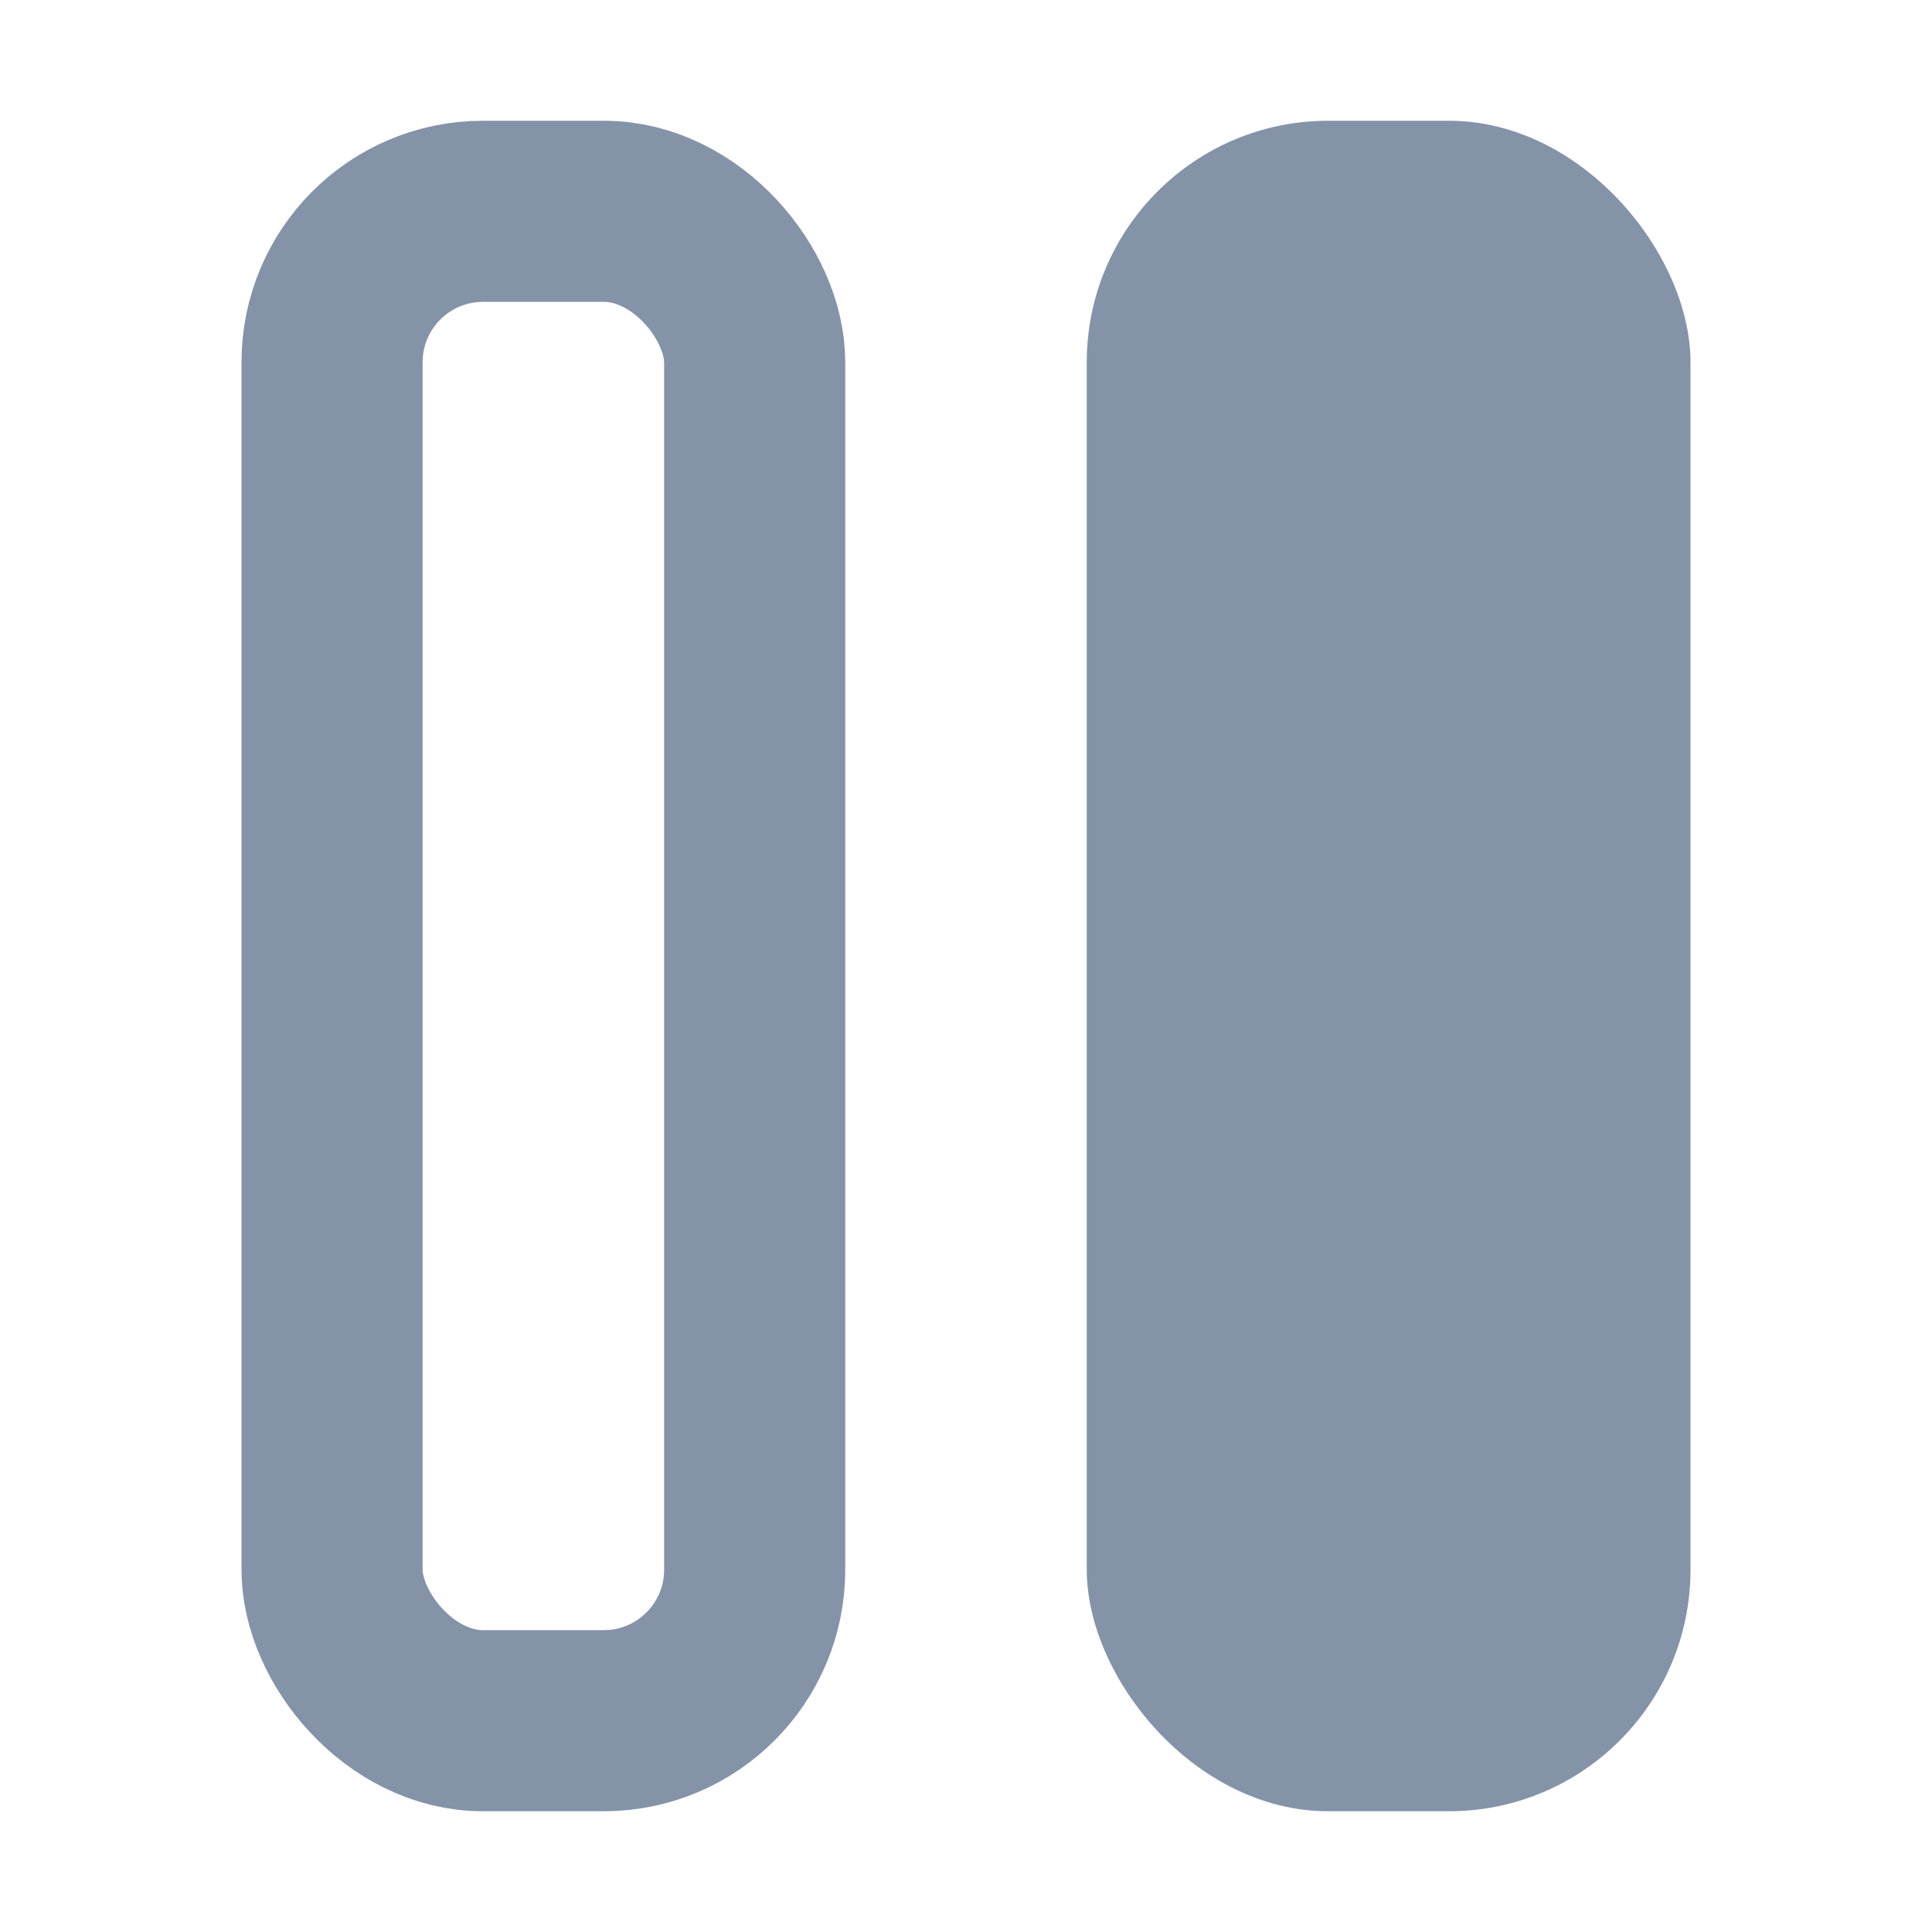 <svg width="16" height="16" viewBox="0 0 16 16" fill="none" xmlns="http://www.w3.org/2000/svg">
    <rect x="9" y="1" width="5" height="14" rx="2" fill="#8593A9"/>
    <rect x="2.75" y="1.75" width="3.5" height="12.5" rx="1.25" stroke="#8593A9" stroke-width="1.5"/>
</svg>
